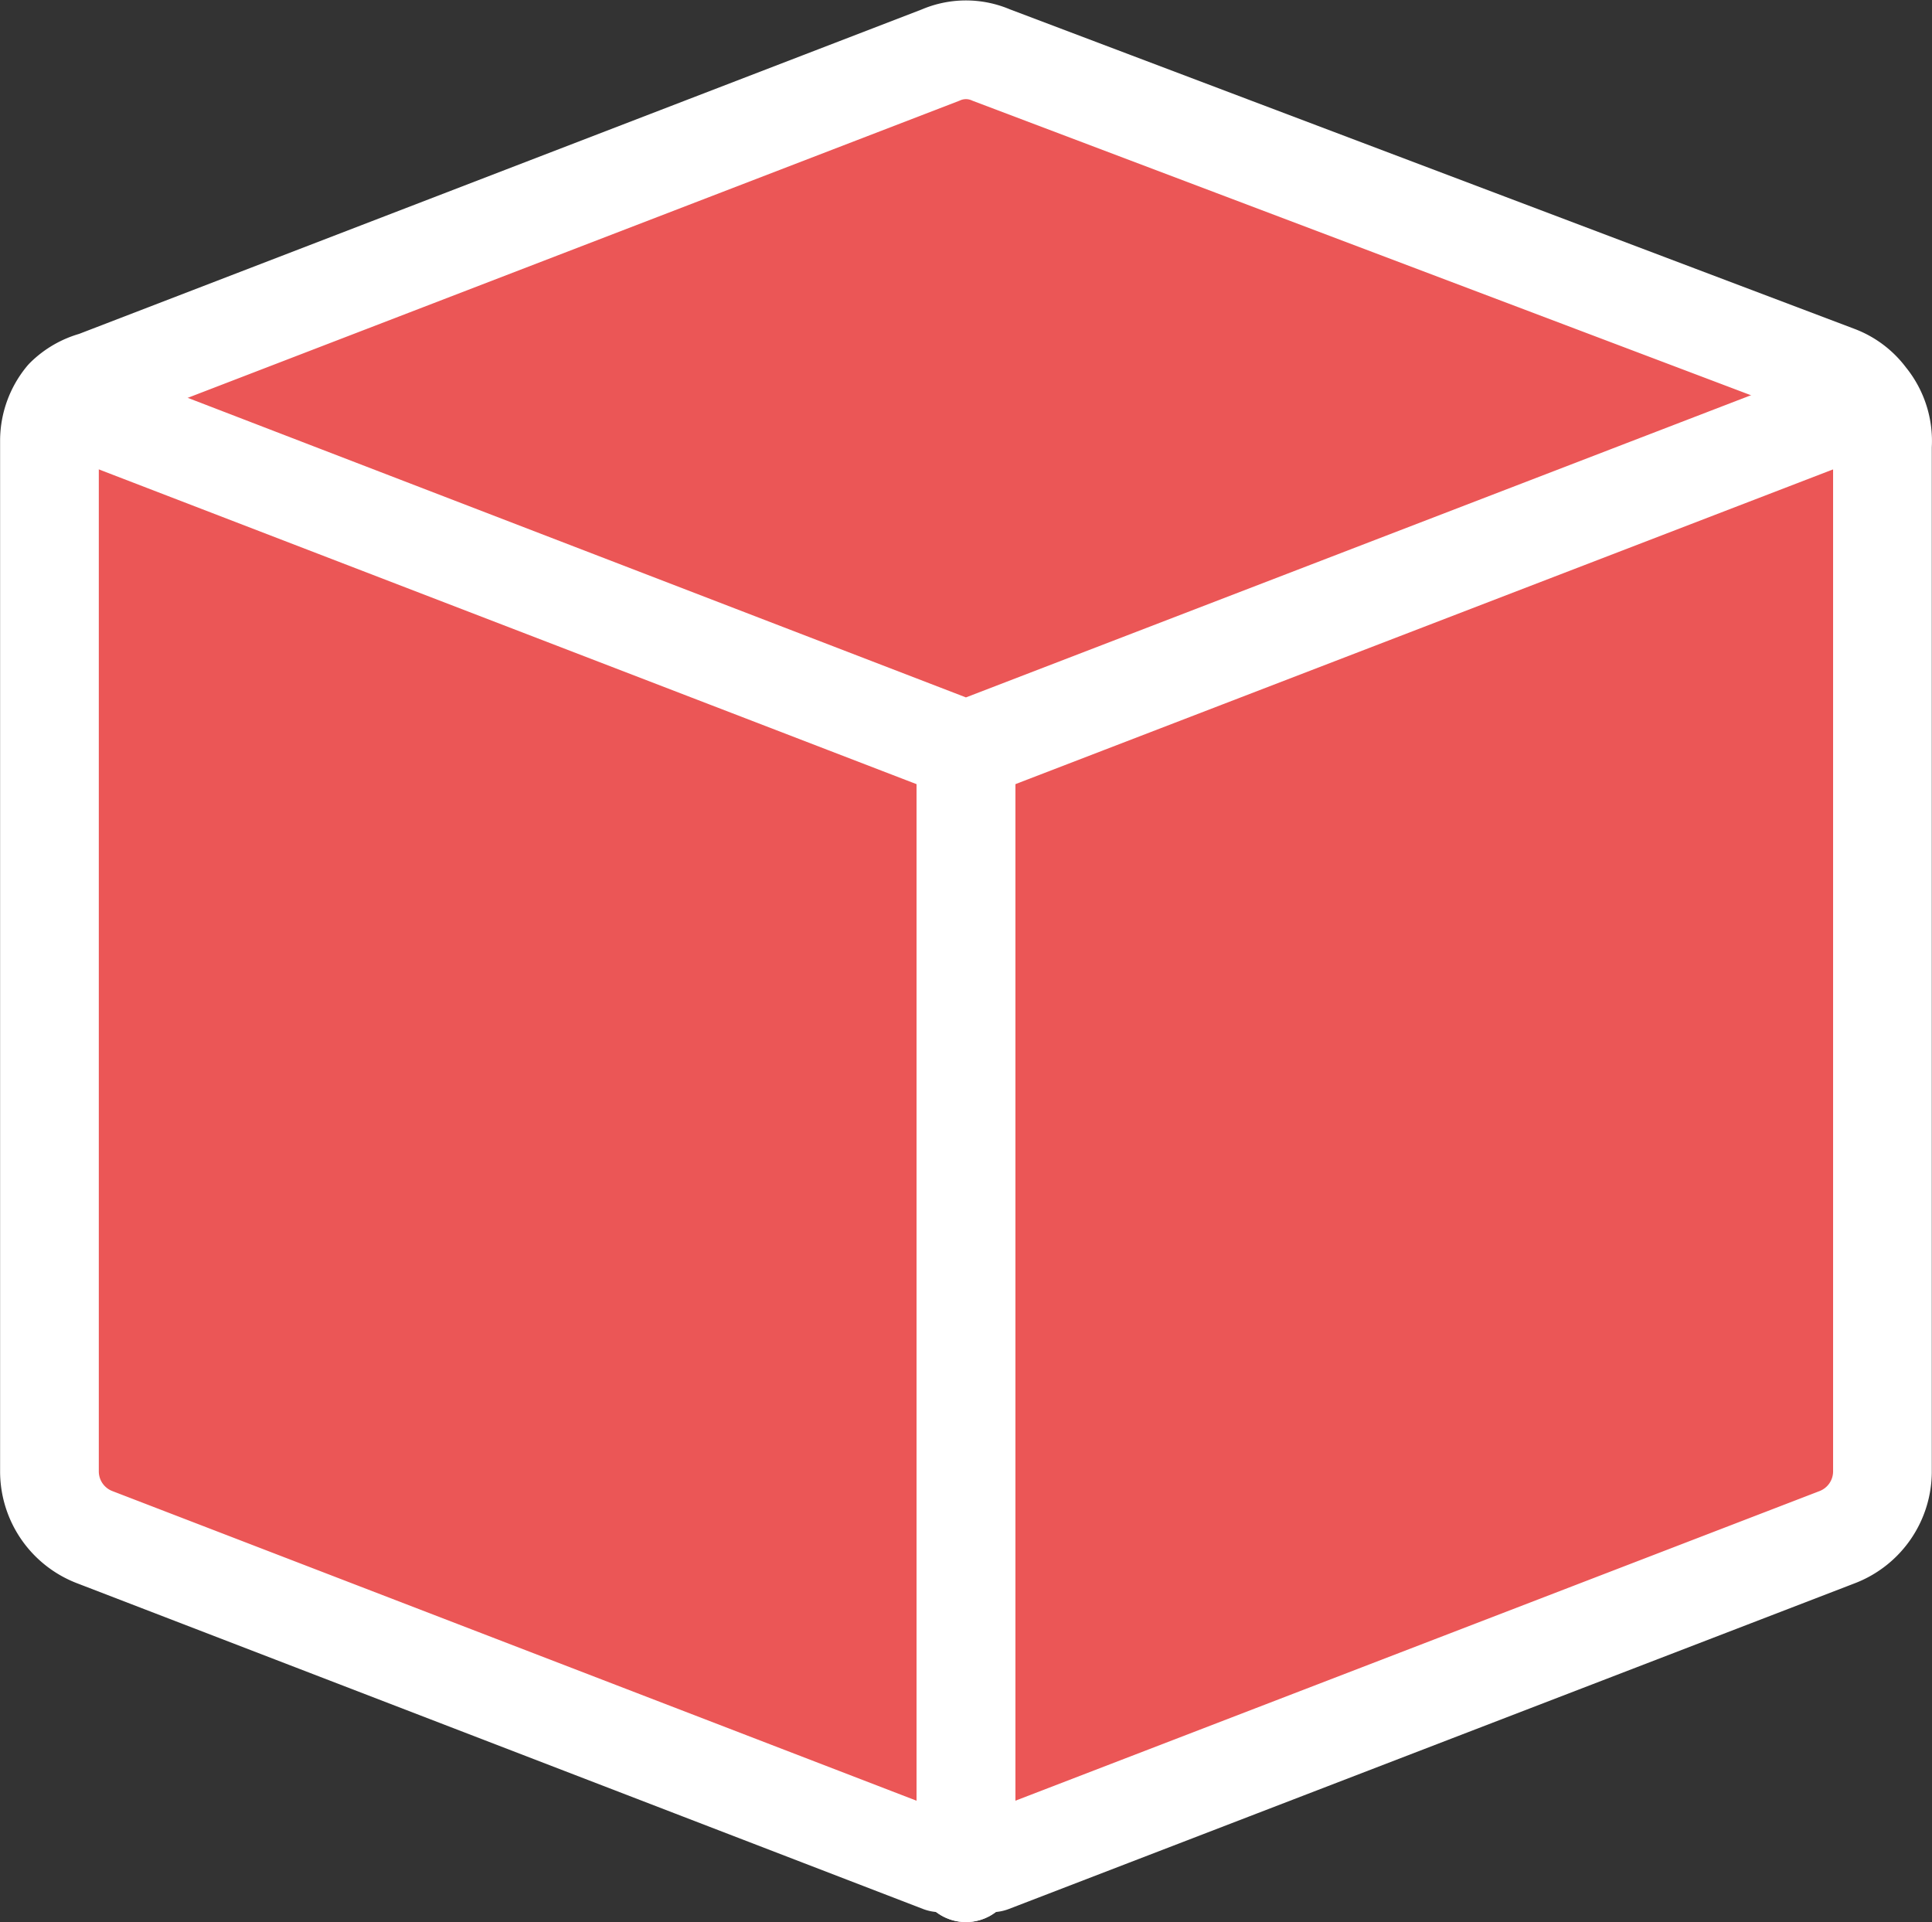 <svg xmlns="http://www.w3.org/2000/svg" width="19.573" height="19.472" viewBox="0 0 19.573 19.472">
  <rect x="0" y="0" width="19.573" height="19.472" fill="#333333" stroke="none"/>
  <g id="Group_223" data-name="Group 223" transform="translate(-0.214 -0.256)">
    <path id="Path_13321" data-name="Path 13321" d="M19.129,4.286a.671.671,0,0,0-.3-.229L10.257.814a.643.643,0,0,0-.514,0l-8.571,3.3a.671.671,0,0,0-.3.171.686.686,0,0,0-.157.429V15.171a.714.714,0,0,0,.457.657l8.571,3.3h.514l8.571-3.3a.714.714,0,0,0,.457-.657V4.771A.686.686,0,0,0,19.129,4.286Z" fill="#eb5656" stroke="#fff" stroke-linecap="round" stroke-linejoin="round" stroke-width="1"/>
    <g id="Group_222" data-name="Group 222">
      <line id="Line_91" data-name="Line 91" y1="11.371" transform="translate(10 7.857)" fill="none" stroke="#fff" stroke-linecap="round" stroke-linejoin="round" stroke-width="1"/>
      <line id="Line_92" data-name="Line 92" y2="11.371" transform="translate(10 7.857)" fill="none" stroke="#fff" stroke-linecap="round" stroke-linejoin="round" stroke-width="1"/>
      <path id="Path_13322" data-name="Path 13322" d="M.871,4.343,10,7.857l9.129-3.514" fill="#eb5656" stroke="#fff" stroke-linecap="round" stroke-linejoin="round" stroke-width="1"/>
    </g>
  </g>
</svg>
